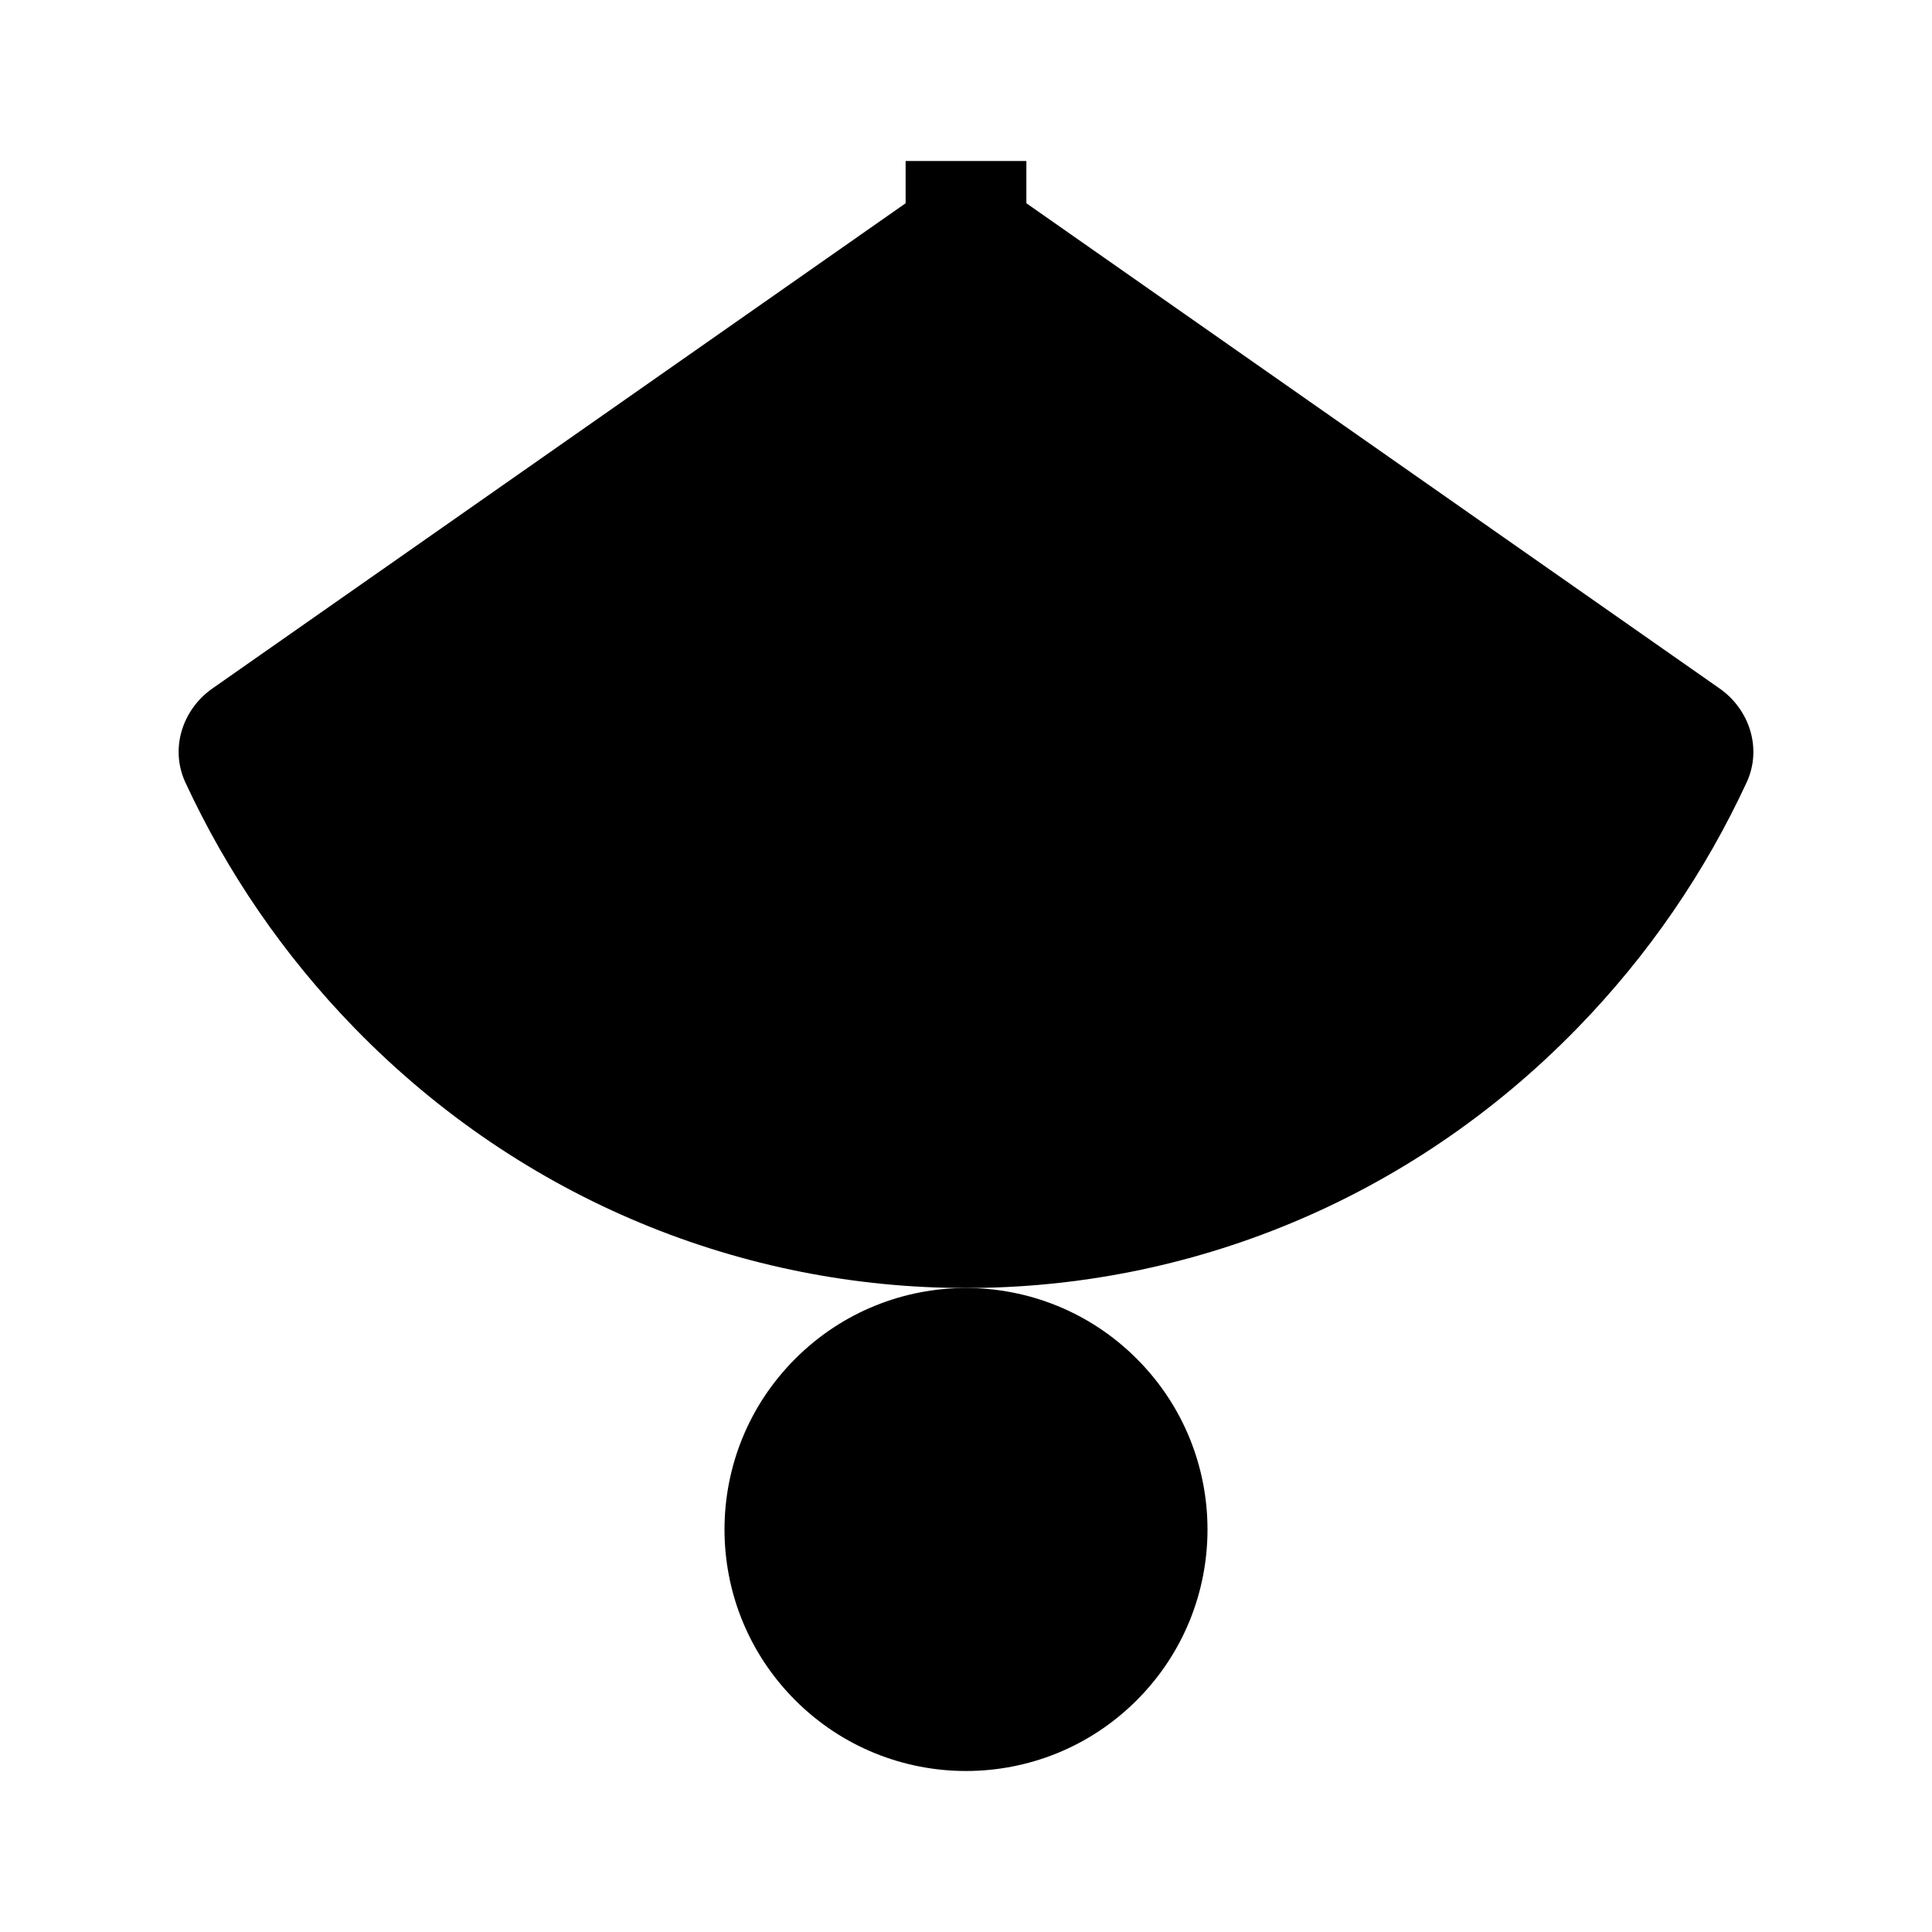 <svg viewBox="0 0 24 24" xmlns="http://www.w3.org/2000/svg"><path d="M12 19H15M15 19C15 18.232 14.707 17.465 14.121 16.879C12.95 15.707 11.05 15.707 9.879 16.879C8.707 18.05 8.707 19.95 9.879 21.121C11.05 22.293 12.95 22.293 14.121 21.121C14.707 20.535 15 19.768 15 19Z"/><path d="M4.411 12.778C8.603 17.074 15.398 17.074 19.588 12.778C20.482 11.862 21.185 10.825 21.698 9.718C21.89 9.302 21.737 8.816 21.362 8.553L12.573 2.401C12.229 2.16 11.771 2.16 11.427 2.401L2.638 8.553C2.263 8.816 2.11 9.302 2.302 9.718C2.815 10.825 3.518 11.862 4.411 12.778Z"/><path d="M11.25 6C11.25 6.414 11.586 6.75 12 6.75C12.414 6.75 12.75 6.414 12.75 6L11.25 6ZM11.25 2L11.25 6L12.75 6L12.75 2L11.25 2Z"/><path d="M12 12H12.009M12 9H12.009"/></svg>